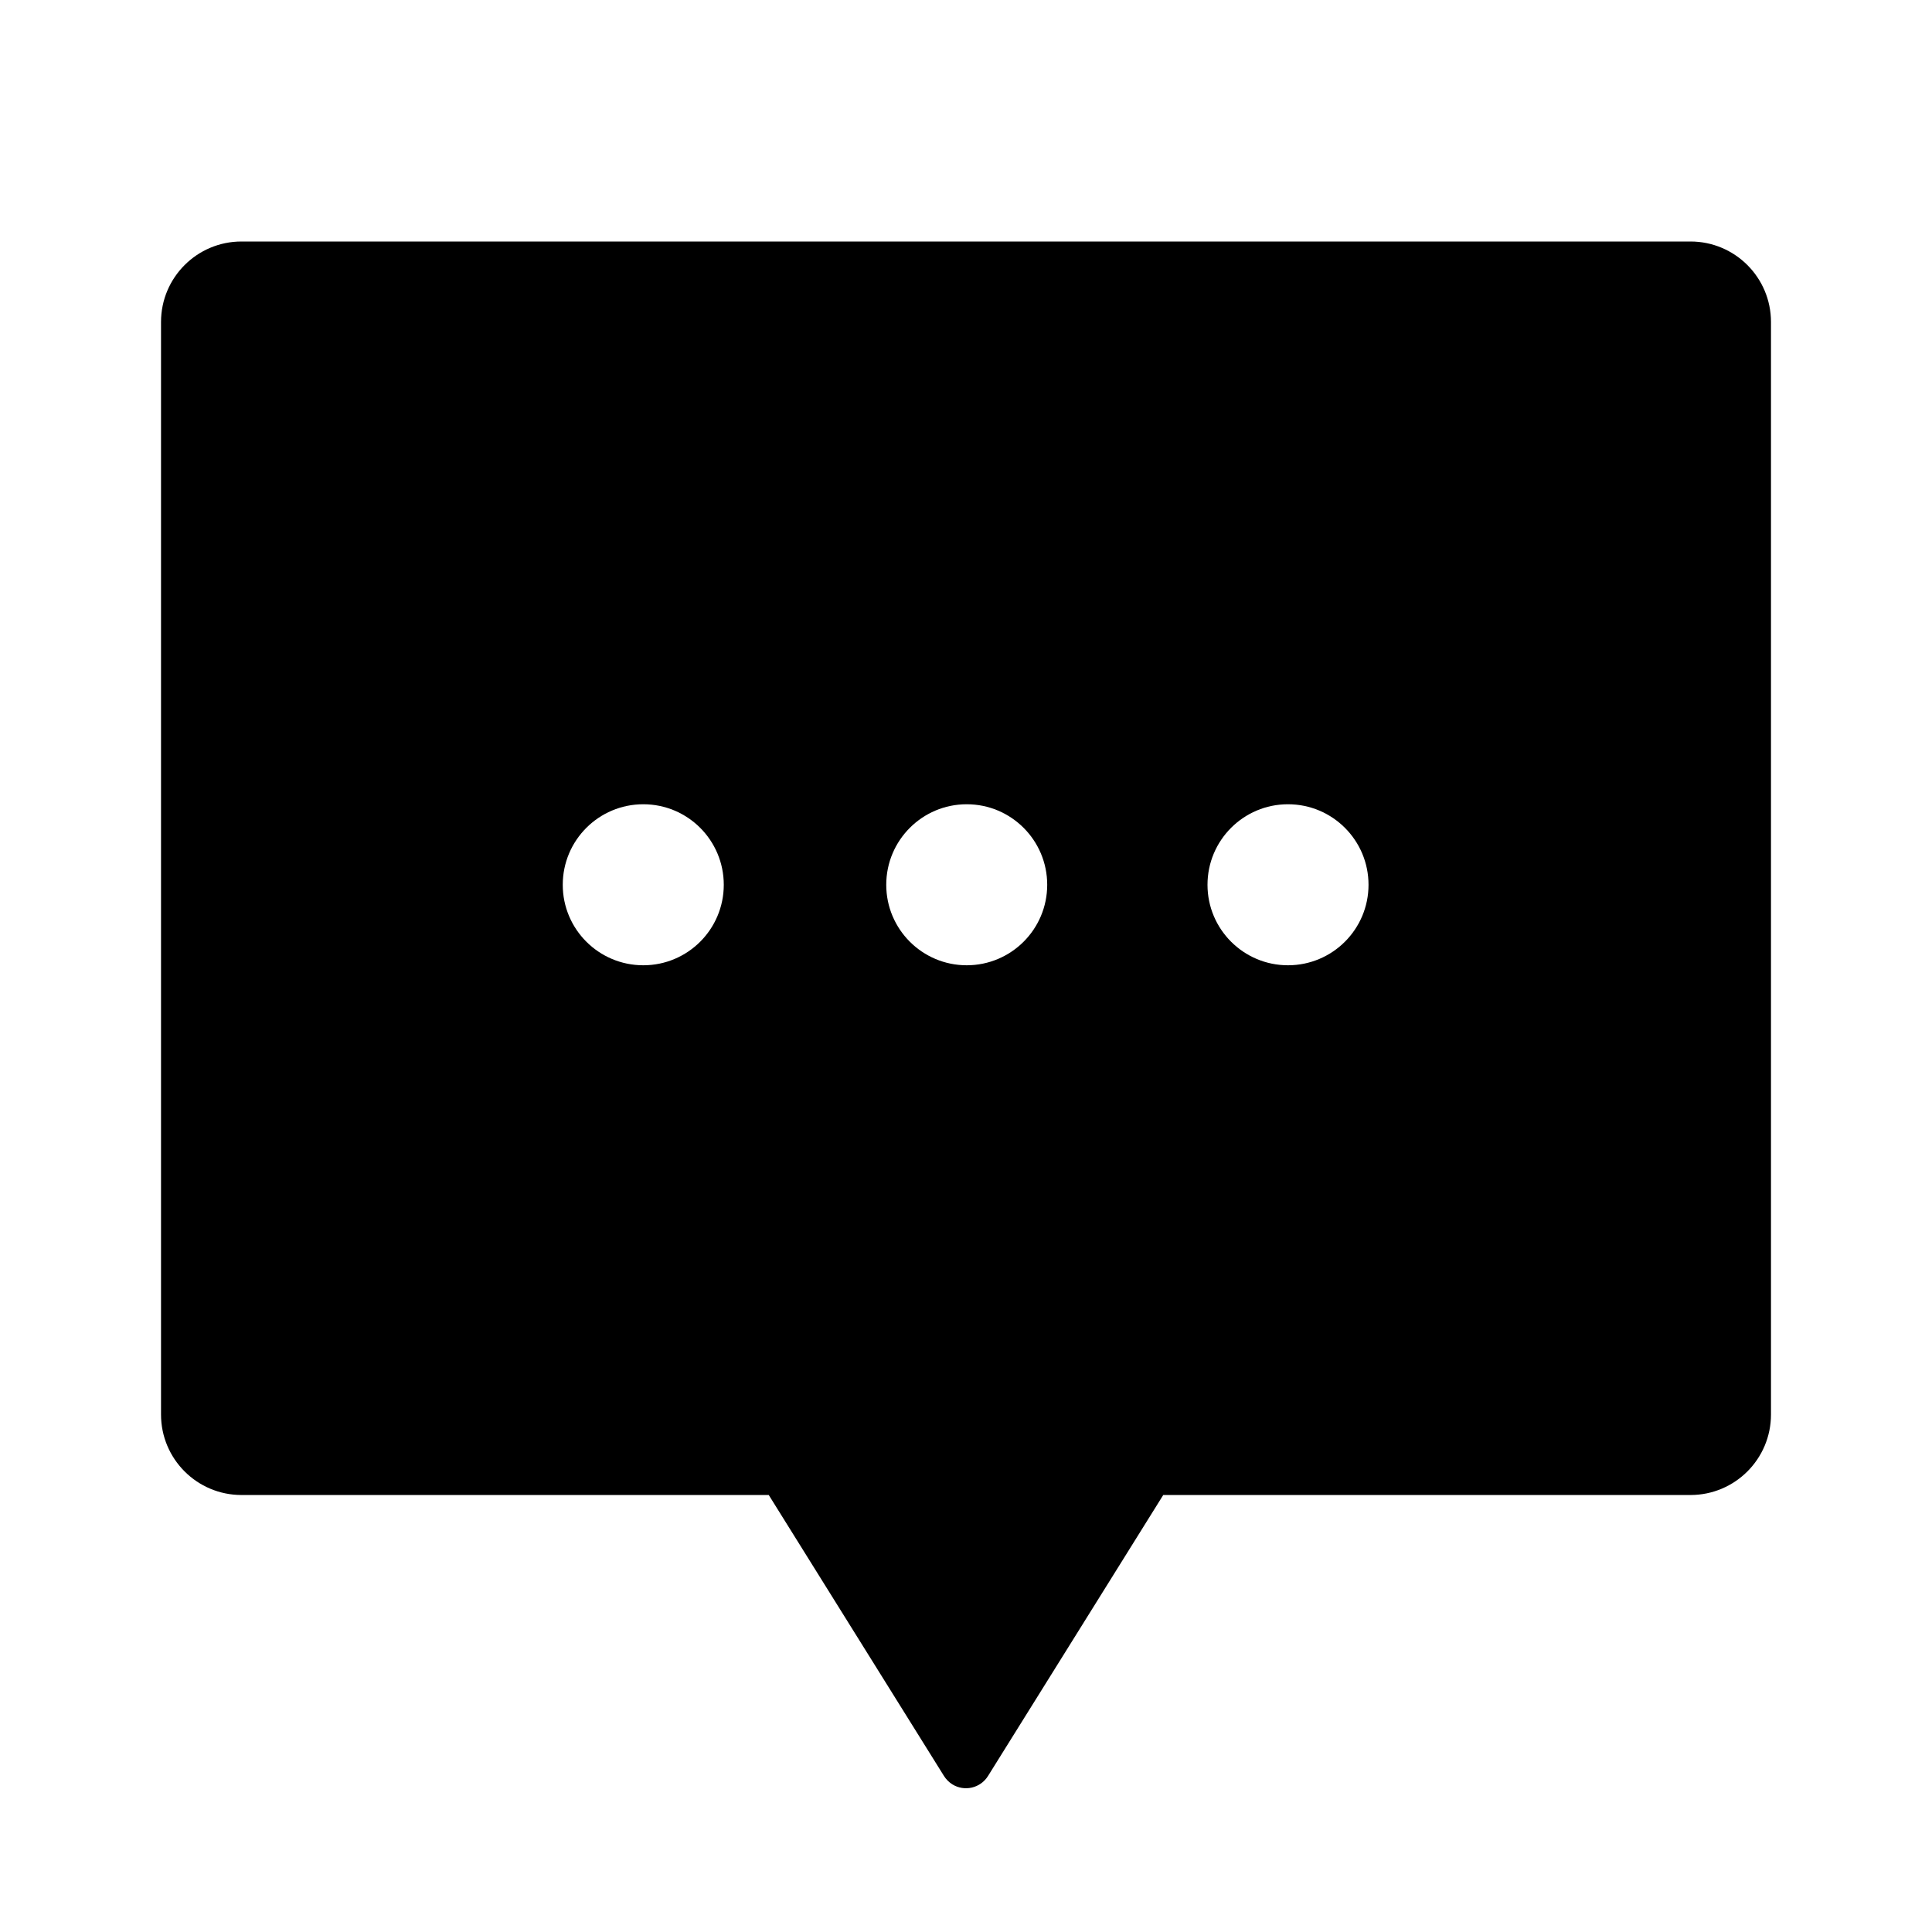 <?xml version="1.0" encoding="UTF-8"?>
<svg width="32px" height="32px" viewBox="0 0 32 32" version="1.1" xmlns="http://www.w3.org/2000/svg" xmlns:xlink="http://www.w3.org/1999/xlink">
    <title>1725E5B0-A735-4BA4-905F-880381F12F84</title>
    <g id="T3883" stroke="none" stroke-width="1" fill="none" fill-rule="evenodd">
        <g id="slice" transform="translate(-291, -297)">
            <g id="ic_default_sms_fill1" transform="translate(291, 297)">
                <polygon id="Path" points="0 0 32 0 32 32 0 32"></polygon>
                <path d="M19.267,24.762 L16.364,29.417 C16.238,29.618 15.974,29.679 15.773,29.554 C15.718,29.519 15.671,29.472 15.636,29.417 L12.733,24.762 L12.733,24.762 L4,24.762 C3.264,24.762 2.667,24.165 2.667,23.429 L2.667,5.333 C2.667,4.597 3.264,4 4,4 L28,4 C28.736,4 29.333,4.597 29.333,5.333 L29.333,23.429 C29.333,24.165 28.736,24.762 28,24.762 L19.267,24.762 Z M21.333,15.988 C22.07,15.988 22.667,15.391 22.667,14.655 C22.667,13.918 22.07,13.321 21.333,13.321 C20.597,13.321 20,13.918 20,14.655 C20,15.391 20.597,15.988 21.333,15.988 Z M16.012,15.988 C16.748,15.988 17.345,15.391 17.345,14.655 C17.345,13.918 16.748,13.321 16.012,13.321 C15.276,13.321 14.679,13.918 14.679,14.655 C14.679,15.391 15.276,15.988 16.012,15.988 Z M10.655,15.988 C11.391,15.988 11.988,15.391 11.988,14.655 C11.988,13.918 11.391,13.321 10.655,13.321 C9.918,13.321 9.321,13.918 9.321,14.655 C9.321,15.391 9.918,15.988 10.655,15.988 Z" id="Combined-Shape" fill="#000000" fill-rule="nonzero"></path>
            </g>
        </g>
    </g>
</svg>